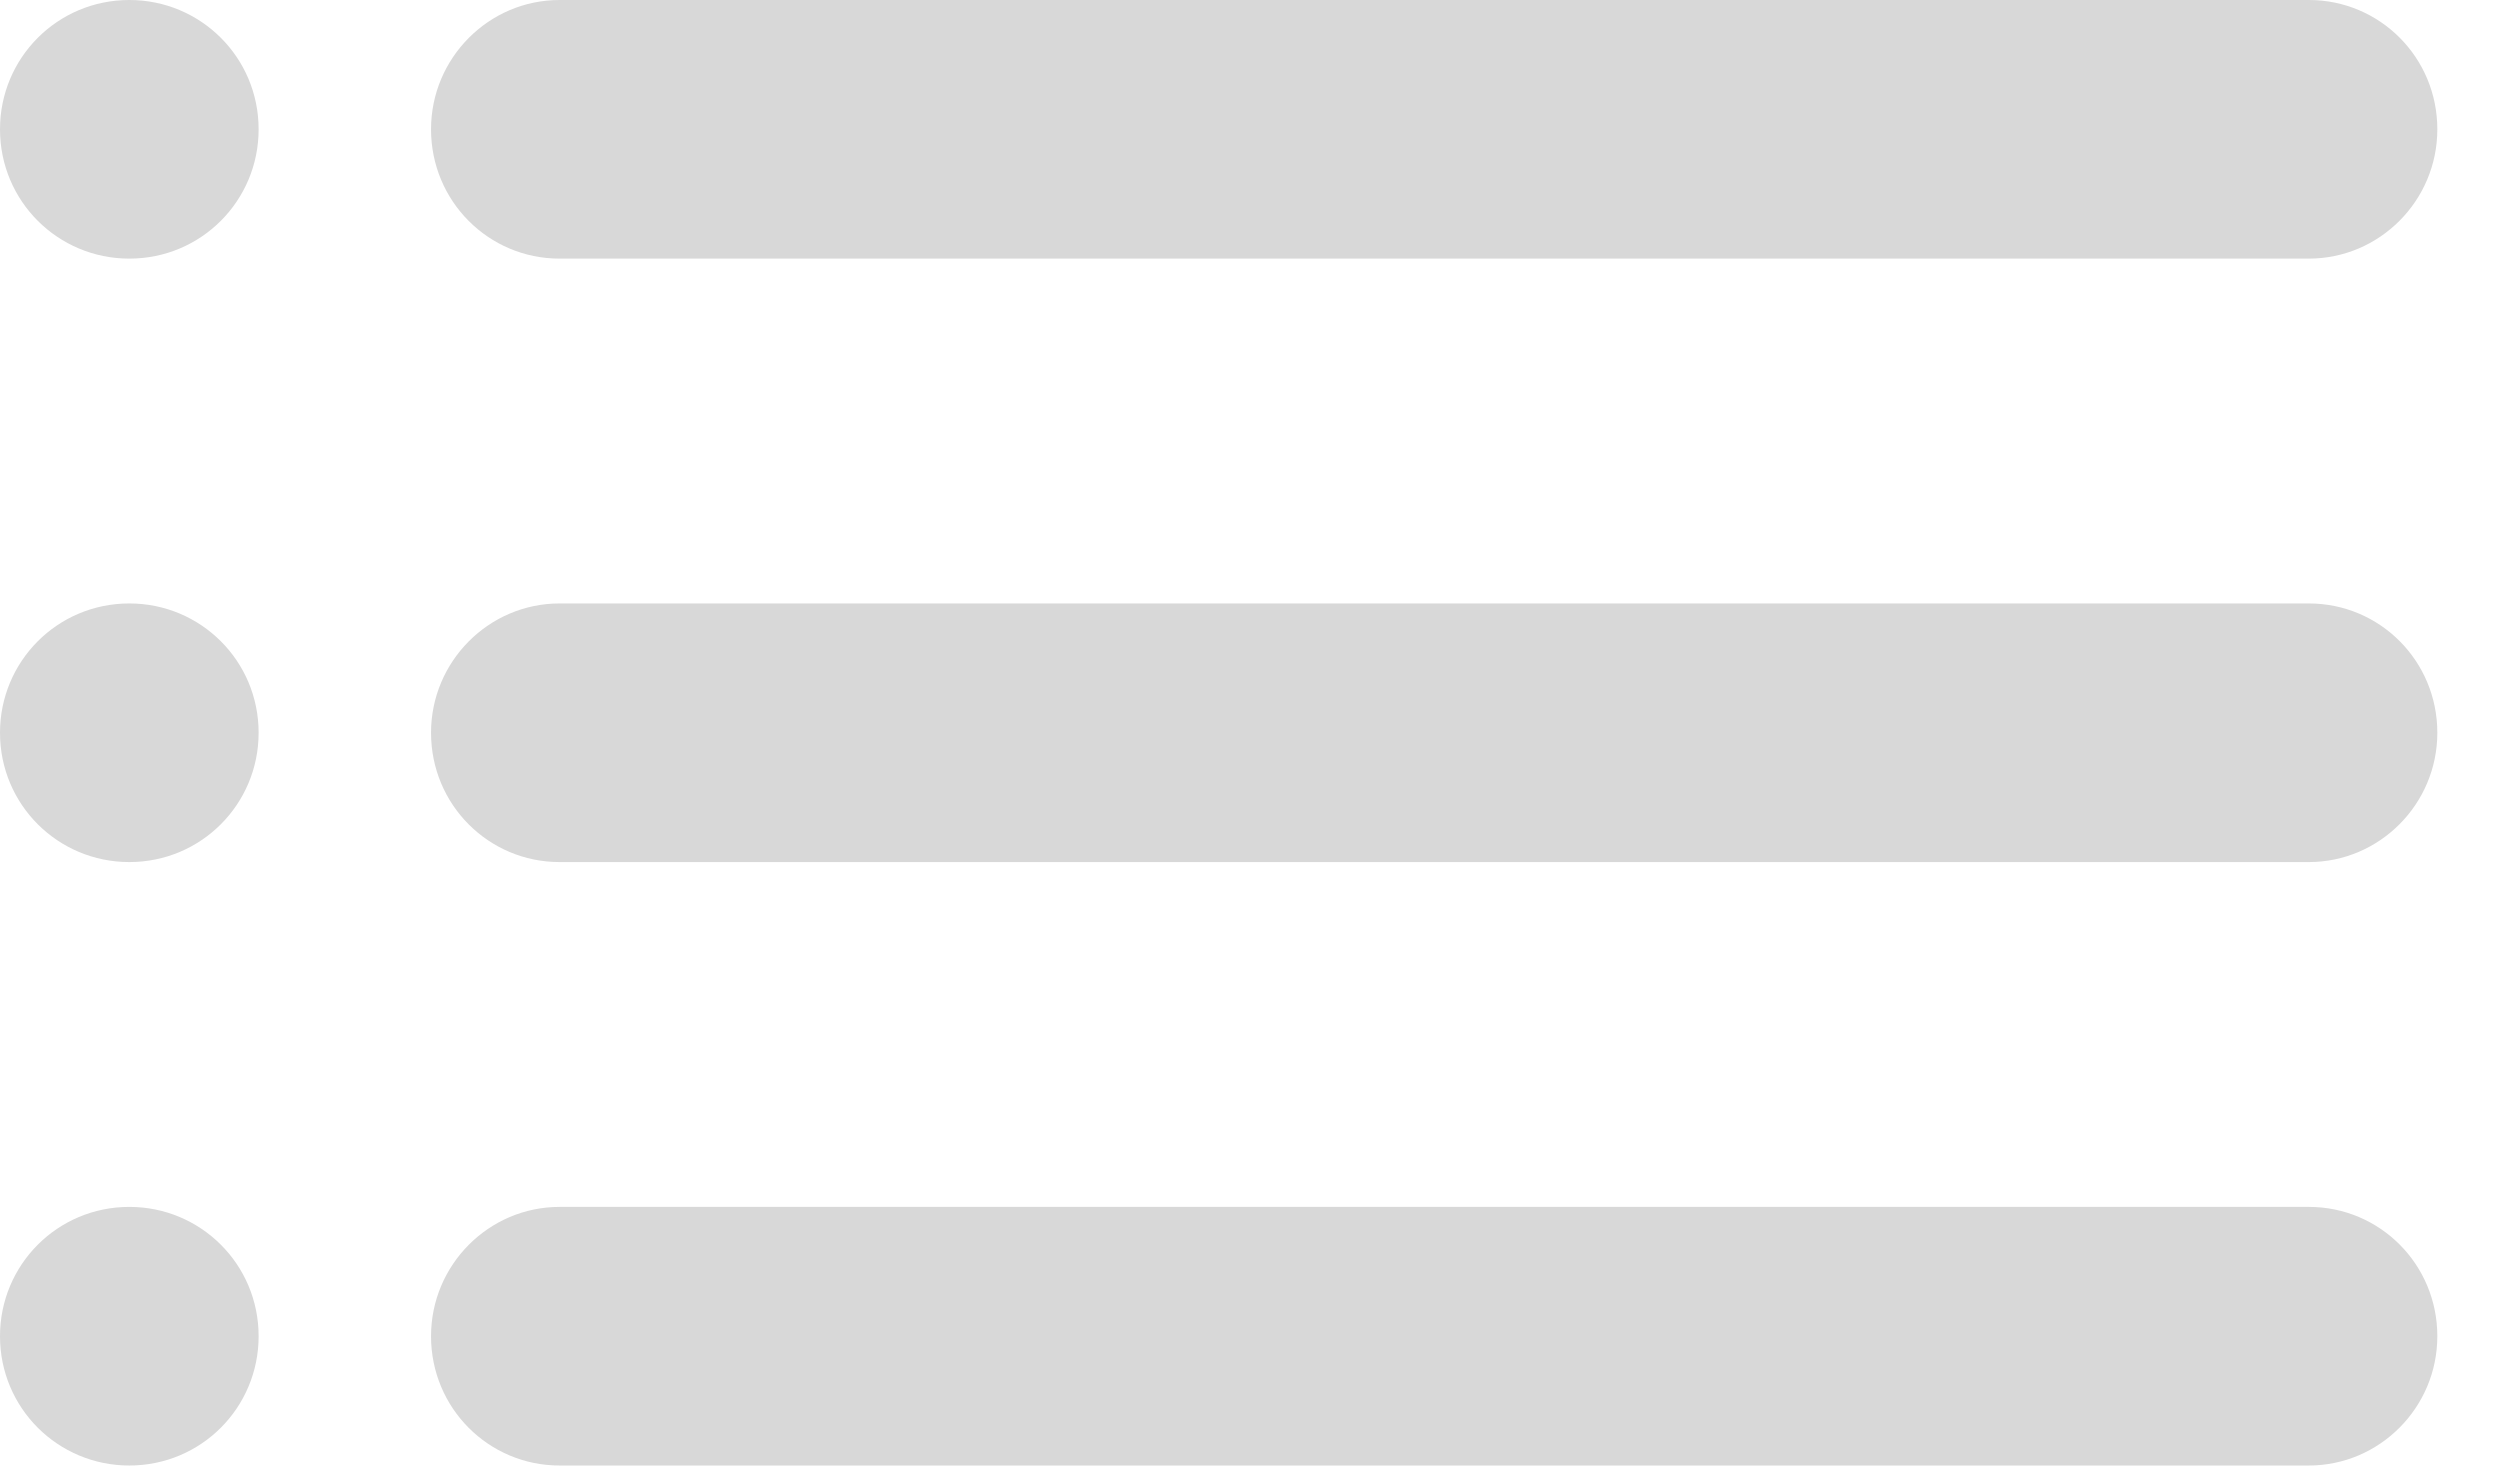 <?xml version="1.0" encoding="UTF-8" standalone="no"?>
<svg width="29px" height="17px" viewBox="0 0 29 17" version="1.1" xmlns="http://www.w3.org/2000/svg" xmlns:xlink="http://www.w3.org/1999/xlink">
    <!-- Generator: Sketch 3.6.1 (26313) - http://www.bohemiancoding.com/sketch -->
    <title>Combined Shape</title>
    <desc>Created with Sketch.</desc>
    <defs></defs>
    <g id="Page-1" stroke="none" stroke-width="1" fill="none" fill-rule="evenodd">
        <g id="Artboard-1-Copy-3" transform="translate(-109, -92)" fill="#D8D8D8">
            <g id="TABS" transform="translate(0, 80)">
                <g id="LIST-TAB" transform="translate(109, 12)">
                    <path d="M5,1.5 C5,0.672 5.671,0 6.491,0 L26.782,0 C27.606,0 28.273,0.666 28.273,1.5 C28.273,2.328 27.602,3 26.782,3 L6.491,3 C5.668,3 5,2.334 5,1.5 Z M0,1.5 C0,0.672 0.666,0 1.5,0 C2.328,0 3,0.666 3,1.5 C3,2.328 2.334,3 1.5,3 C0.672,3 0,2.334 0,1.5 Z M5,8.5 C5,7.672 5.671,7 6.491,7 L26.782,7 C27.606,7 28.273,7.666 28.273,8.5 C28.273,9.328 27.602,10 26.782,10 L6.491,10 C5.668,10 5,9.334 5,8.5 Z M0,8.5 C0,7.672 0.666,7 1.5,7 C2.328,7 3,7.666 3,8.5 C3,9.328 2.334,10 1.5,10 C0.672,10 0,9.334 0,8.5 Z M5,15.5 C5,14.672 5.671,14 6.491,14 L26.782,14 C27.606,14 28.273,14.666 28.273,15.5 C28.273,16.328 27.602,17 26.782,17 L6.491,17 C5.668,17 5,16.334 5,15.5 Z M0,15.5 C0,14.672 0.666,14 1.5,14 C2.328,14 3,14.666 3,15.5 C3,16.328 2.334,17 1.5,17 C0.672,17 0,16.334 0,15.5 Z" id="Combined-Shape"></path>
                </g>
            </g>
        </g>
    </g>
</svg>
